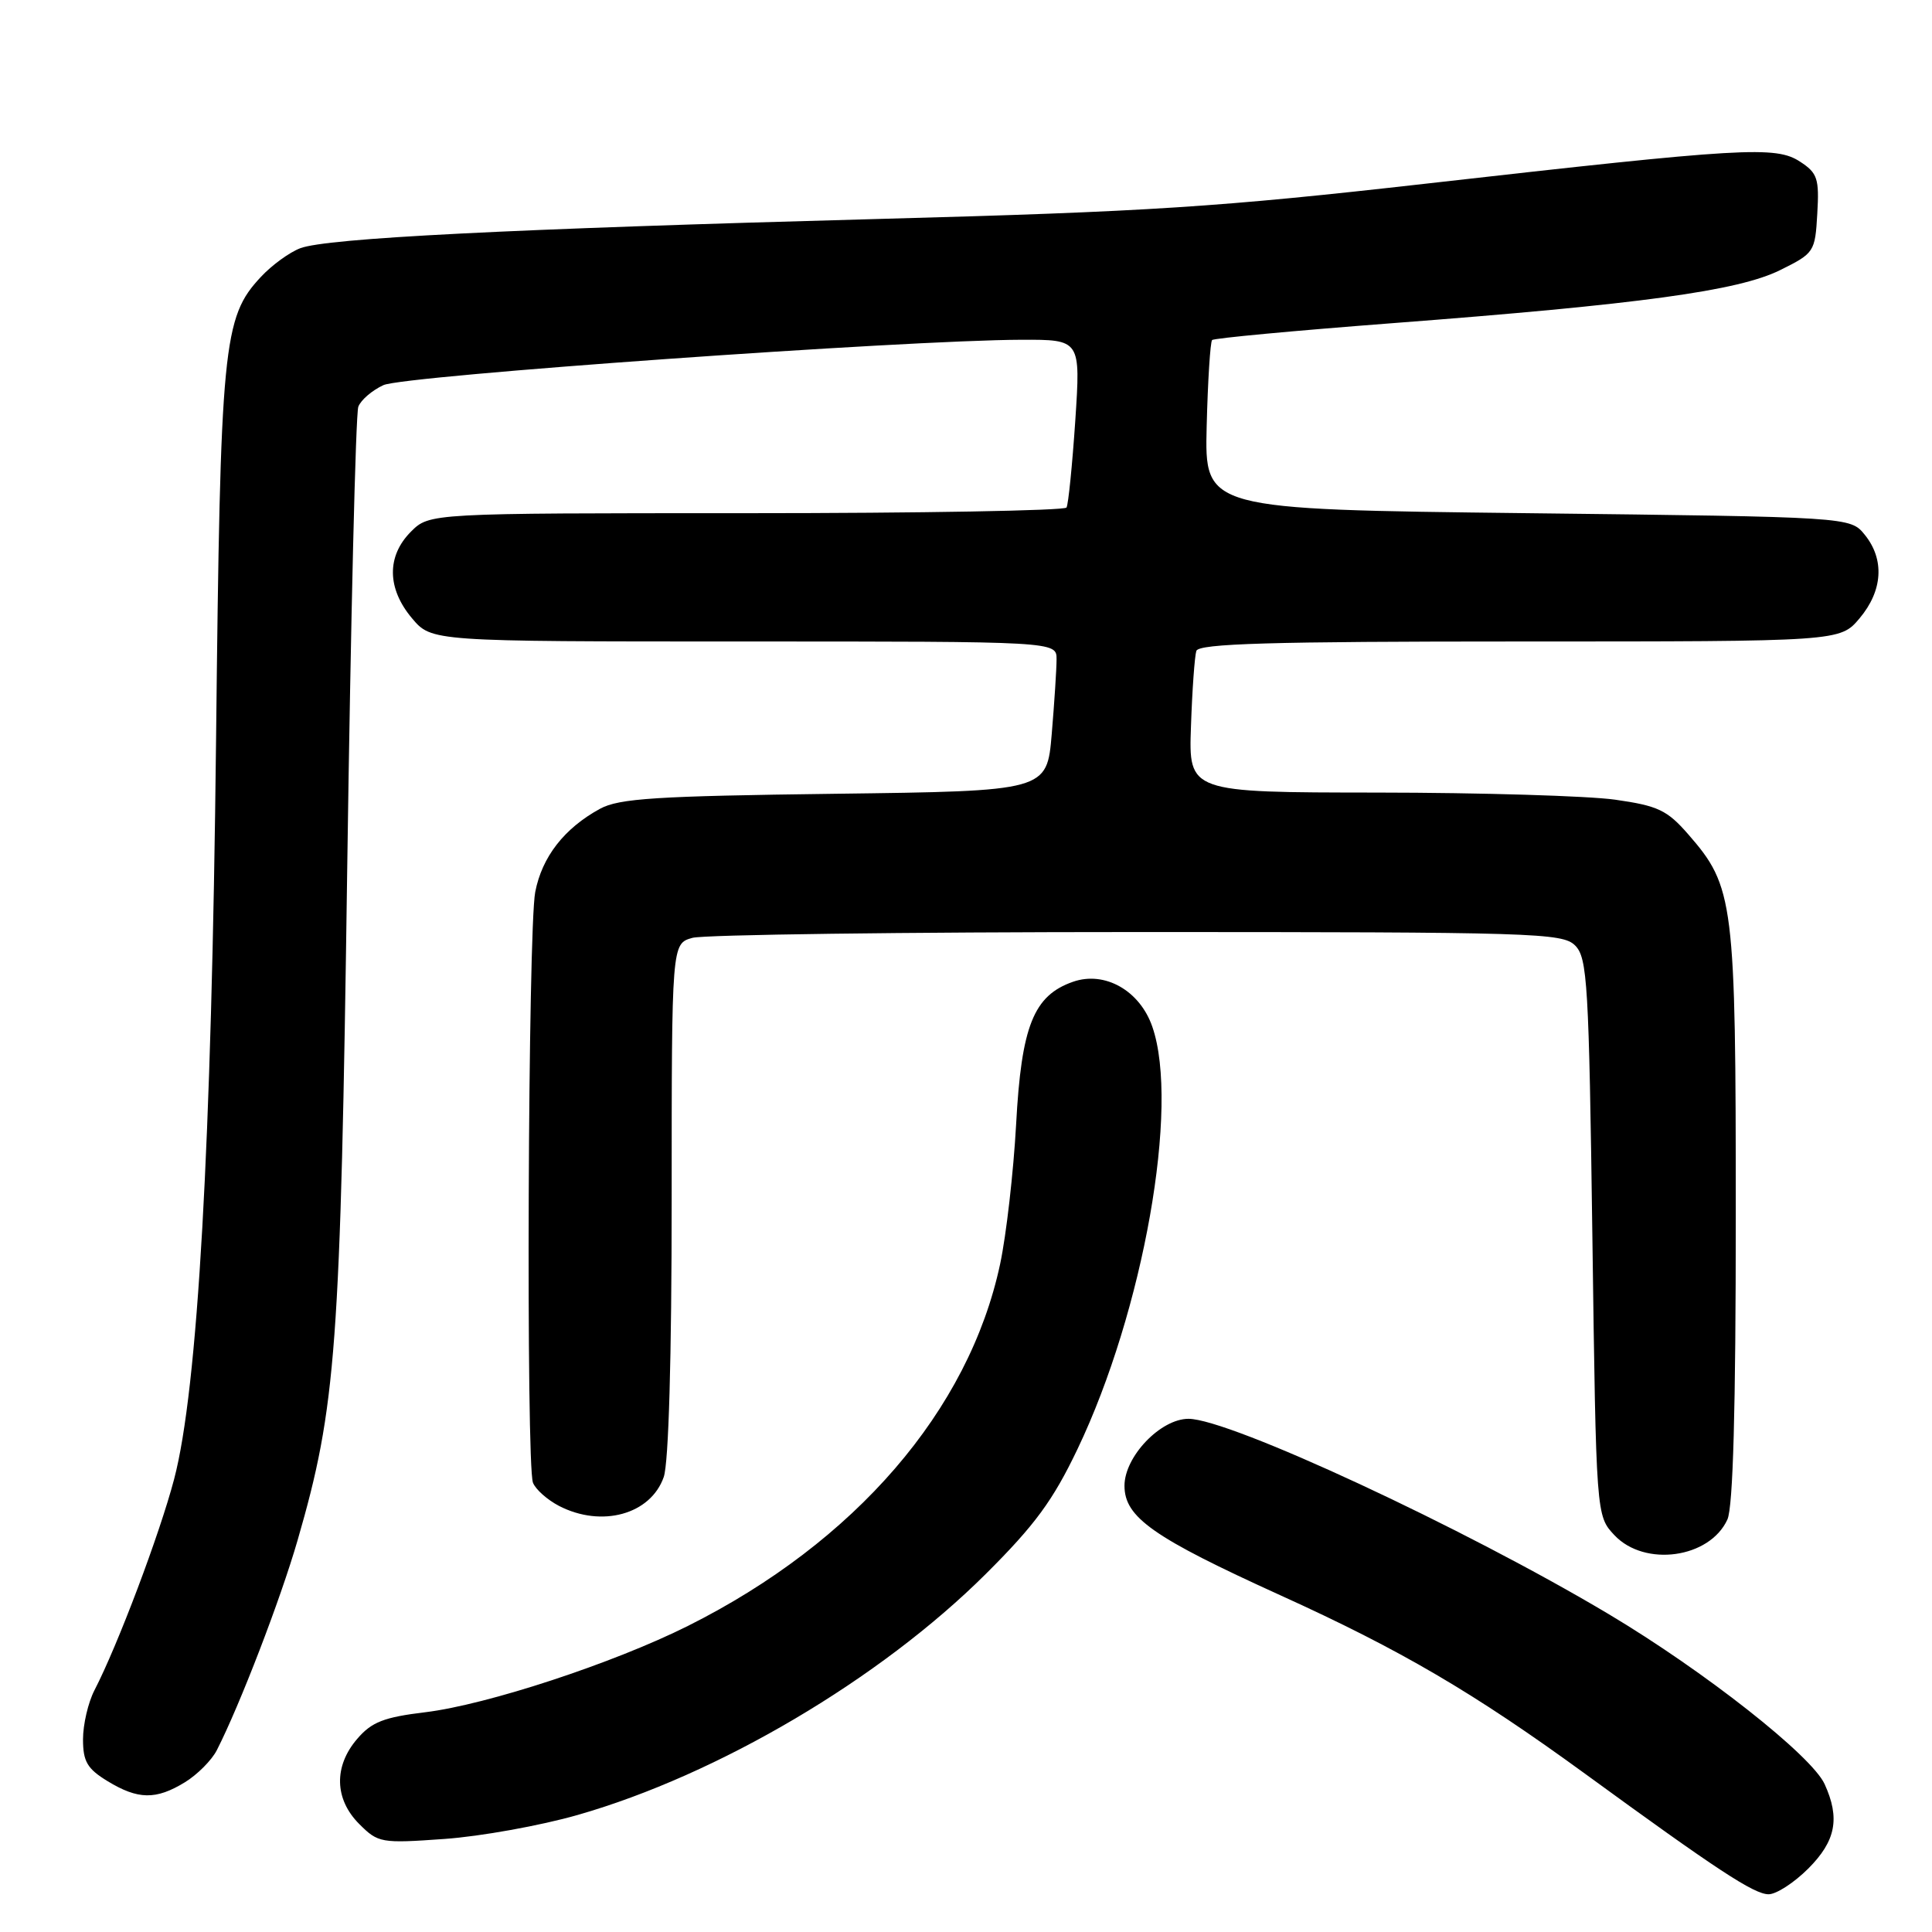 <?xml version="1.0" encoding="UTF-8" standalone="no"?>
<!DOCTYPE svg PUBLIC "-//W3C//DTD SVG 1.1//EN" "http://www.w3.org/Graphics/SVG/1.1/DTD/svg11.dtd" >
<svg xmlns="http://www.w3.org/2000/svg" xmlns:xlink="http://www.w3.org/1999/xlink" version="1.1" viewBox="0 0 256 256">
 <g >
 <path fill="currentColor"
d=" M 239.60 247.60 C 243.26 243.94 243.84 240.93 241.77 236.40 C 240.05 232.63 225.85 221.45 213.16 213.88 C 193.96 202.43 162.92 188.00 157.48 188.00 C 153.78 188.00 149.00 193.00 149.00 196.87 C 149.00 201.06 152.80 203.72 169.65 211.38 C 185.65 218.64 195.29 224.30 210.00 235.01 C 227.50 247.77 232.42 251.00 234.35 251.00 C 235.37 251.00 237.73 249.47 239.60 247.60 Z  M 76.55 240.49 C 95.14 235.17 116.62 222.49 130.61 208.57 C 137.13 202.08 139.52 198.83 142.78 192.00 C 151.51 173.73 156.33 146.55 152.69 136.05 C 151.04 131.26 146.39 128.62 142.18 130.09 C 136.95 131.91 135.34 135.96 134.64 149.00 C 134.29 155.32 133.34 163.65 132.52 167.50 C 128.38 186.89 113.31 204.35 91.16 215.44 C 81.27 220.39 64.52 225.89 56.35 226.88 C 50.88 227.54 49.25 228.17 47.34 230.40 C 44.20 234.04 44.31 238.40 47.60 241.69 C 50.11 244.20 50.48 244.27 58.90 243.67 C 63.69 243.33 71.63 241.90 76.55 240.49 Z  M 24.50 236.16 C 26.15 235.15 28.05 233.24 28.73 231.91 C 31.79 225.91 37.16 211.95 39.43 204.10 C 44.56 186.37 45.12 178.82 46.01 115.00 C 46.47 82.27 47.13 54.77 47.48 53.89 C 47.82 53.00 49.32 51.71 50.81 51.03 C 53.51 49.78 119.79 45.07 135.35 45.02 C 143.19 45.00 143.19 45.00 142.48 55.75 C 142.08 61.66 141.56 66.84 141.32 67.25 C 141.08 67.66 121.99 68.00 98.90 68.00 C 56.91 68.00 56.91 68.00 54.45 70.45 C 51.22 73.69 51.27 77.98 54.59 81.92 C 57.18 85.00 57.18 85.00 98.59 85.00 C 140.00 85.00 140.00 85.00 140.00 87.35 C 140.00 88.64 139.71 93.10 139.36 97.26 C 138.72 104.82 138.72 104.82 110.61 105.18 C 86.92 105.48 82.03 105.79 79.50 107.17 C 74.76 109.76 71.82 113.54 70.92 118.20 C 69.96 123.16 69.69 194.03 70.62 196.46 C 70.96 197.35 72.52 198.73 74.07 199.54 C 79.73 202.46 86.22 200.67 87.95 195.71 C 88.60 193.84 89.00 179.91 89.00 158.87 C 89.00 125.04 89.00 125.04 91.75 124.27 C 93.26 123.85 119.80 123.50 150.71 123.50 C 203.33 123.50 207.04 123.61 208.71 125.28 C 210.34 126.91 210.54 130.27 211.00 163.96 C 211.50 200.84 211.50 200.84 213.92 203.42 C 217.93 207.68 226.55 206.48 228.89 201.34 C 229.64 199.69 230.00 186.69 230.00 161.13 C 230.00 119.34 229.77 117.51 223.69 110.54 C 220.90 107.34 219.69 106.77 214.00 105.96 C 210.43 105.46 196.25 105.03 182.50 105.02 C 157.50 105.00 157.50 105.00 157.81 96.25 C 157.97 91.44 158.30 86.94 158.52 86.25 C 158.85 85.28 168.31 85.00 201.38 85.00 C 243.82 85.00 243.82 85.00 246.41 81.92 C 249.48 78.27 249.74 74.13 247.09 70.86 C 245.18 68.50 245.18 68.50 202.40 68.00 C 159.62 67.50 159.62 67.50 159.89 56.50 C 160.04 50.45 160.37 45.30 160.61 45.06 C 160.85 44.81 171.50 43.82 184.28 42.84 C 217.37 40.32 230.34 38.54 235.88 35.79 C 240.40 33.55 240.51 33.39 240.80 28.31 C 241.07 23.67 240.83 22.93 238.53 21.43 C 235.30 19.31 231.15 19.55 189.00 24.33 C 161.55 27.44 152.23 28.05 116.50 29.01 C 67.30 30.34 43.29 31.56 39.79 32.89 C 38.36 33.43 36.01 35.14 34.57 36.69 C 29.54 42.06 29.20 45.60 28.63 98.00 C 28.04 151.70 26.21 184.09 23.07 196.00 C 21.16 203.27 15.60 218.01 12.51 223.98 C 11.68 225.59 11.00 228.50 11.00 230.47 C 11.00 233.41 11.56 234.37 14.25 236.01 C 18.29 238.47 20.66 238.51 24.50 236.16 Z "/>
</g>
</svg>